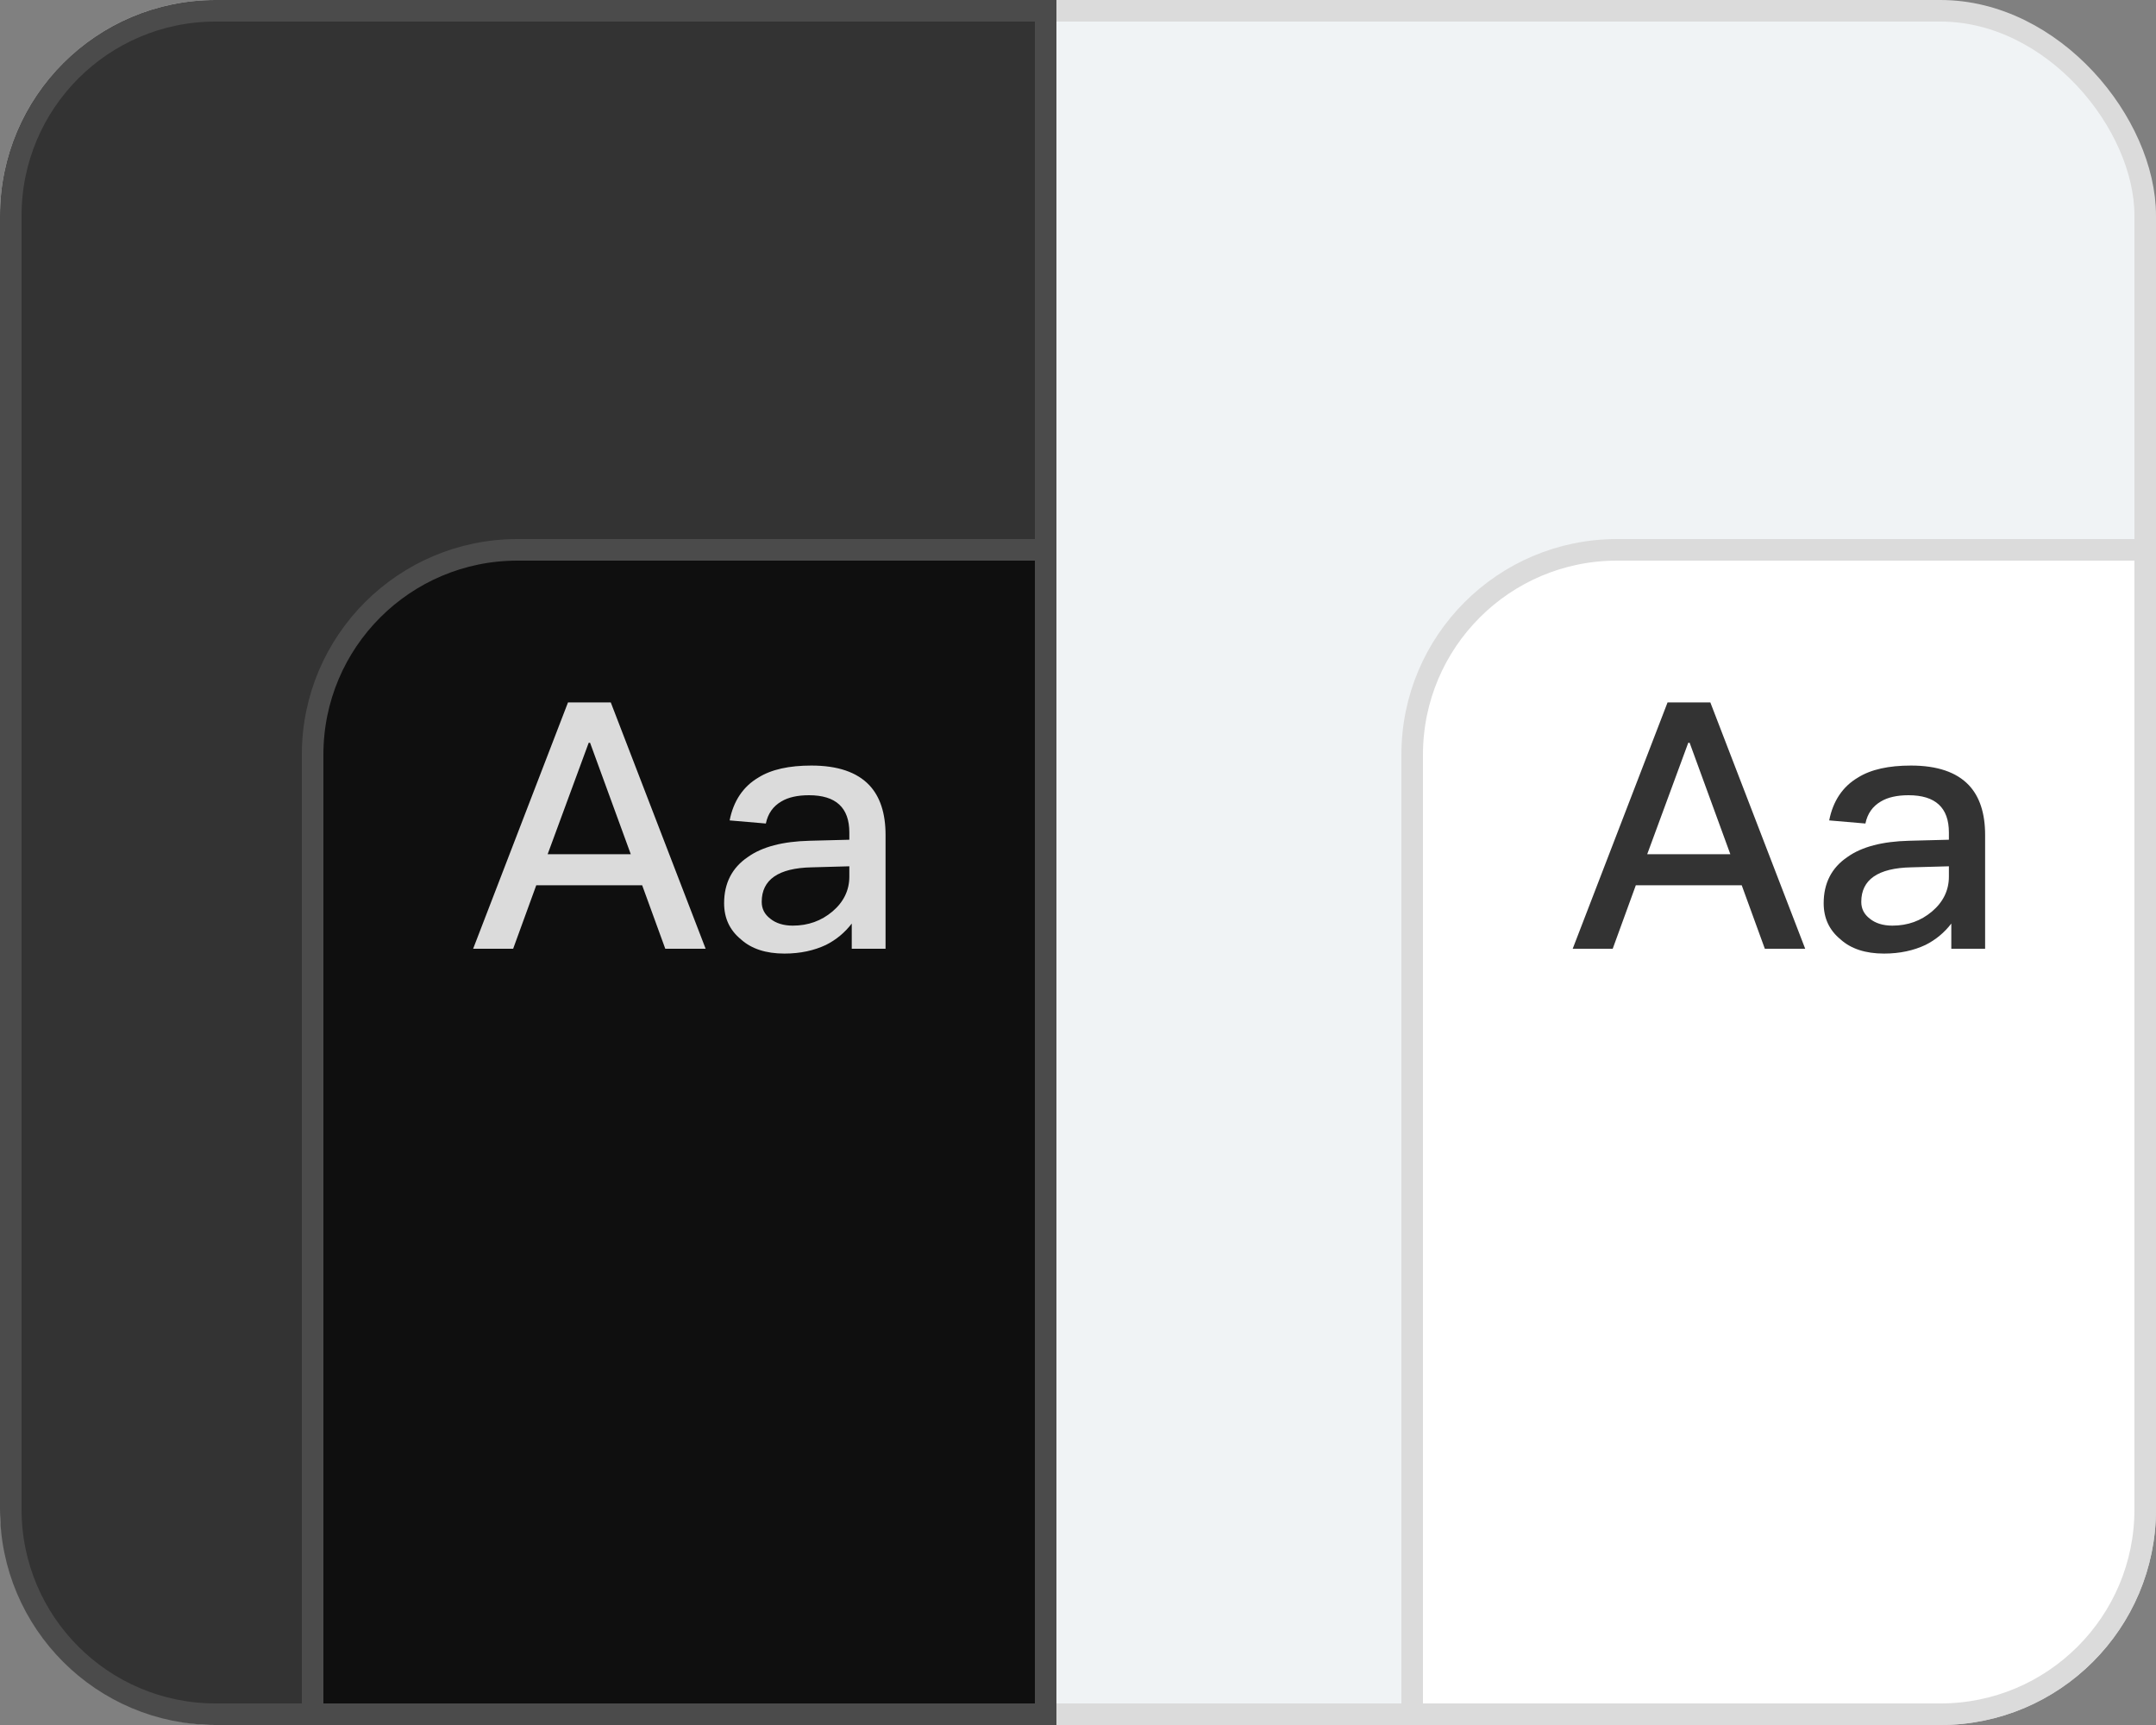 <svg width="100" height="80" viewBox="0 0 100 80" fill="none" xmlns="http://www.w3.org/2000/svg">
    <rect x="0" y="0" width="100" height="80" fill="#808080" stroke="none"/>
    <rect x="0.5" y="0.5" width="99" height="79" rx="9.5" fill="#F0F3F5" stroke="#DBDBDB"/>
    <path d="M75 25.5H99.5V70C99.5 75.247 95.247 79.5 90 79.5H65.5V35C65.5 29.753 69.753 25.5 75 25.5Z" fill="white" stroke="#DBDBDB"/>
    <path d="M77.345 32.576L72.945 44H74.801L75.873 41.056H80.785L81.857 44H83.729L79.329 32.576H77.345ZM76.401 39.616L78.305 34.448H78.369L80.257 39.616H76.401ZM88.634 35.504C87.61 35.504 86.778 35.68 86.17 36.064C85.466 36.48 85.018 37.152 84.842 38.048L86.522 38.192C86.618 37.728 86.858 37.392 87.242 37.168C87.562 36.976 87.994 36.88 88.522 36.88C89.77 36.88 90.394 37.456 90.394 38.608V38.944L88.538 38.992C87.322 39.024 86.362 39.264 85.69 39.744C84.954 40.24 84.586 40.96 84.586 41.888C84.586 42.576 84.842 43.136 85.37 43.568C85.85 44 86.522 44.224 87.386 44.224C88.122 44.224 88.762 44.08 89.306 43.824C89.786 43.584 90.186 43.248 90.506 42.832V44H92.074V38.72C92.074 37.712 91.818 36.944 91.322 36.416C90.746 35.808 89.85 35.504 88.634 35.504ZM90.394 40.176V40.656C90.394 41.296 90.122 41.84 89.61 42.272C89.098 42.704 88.49 42.928 87.77 42.928C87.338 42.928 86.986 42.816 86.73 42.608C86.458 42.4 86.33 42.144 86.33 41.824C86.33 40.8 87.098 40.256 88.65 40.224L90.394 40.176Z" fill="#333333"/>
    <path d="M10 0.5H48.5V79.5H10C4.753 79.5 0.5 75.247 0.5 70V10C0.5 4.753 4.753 0.5 10 0.5Z" fill="#333333" stroke="#4B4B4B"/>
    <path d="M24 25.5H48.5V79.5H14.5V35C14.5 29.753 18.753 25.5 24 25.5Z" fill="#0F0F0F" stroke="#4B4B4B"/>
    <path d="M26.345 32.576L21.945 44H23.801L24.873 41.056H29.785L30.857 44H32.729L28.329 32.576H26.345ZM25.401 39.616L27.305 34.448H27.369L29.257 39.616H25.401ZM37.634 35.504C36.61 35.504 35.778 35.68 35.17 36.064C34.466 36.48 34.018 37.152 33.842 38.048L35.522 38.192C35.618 37.728 35.858 37.392 36.242 37.168C36.562 36.976 36.994 36.88 37.522 36.88C38.77 36.88 39.394 37.456 39.394 38.608V38.944L37.538 38.992C36.322 39.024 35.362 39.264 34.69 39.744C33.954 40.24 33.586 40.96 33.586 41.888C33.586 42.576 33.842 43.136 34.37 43.568C34.85 44 35.522 44.224 36.386 44.224C37.122 44.224 37.762 44.08 38.306 43.824C38.786 43.584 39.186 43.248 39.506 42.832V44H41.074V38.72C41.074 37.712 40.818 36.944 40.322 36.416C39.746 35.808 38.85 35.504 37.634 35.504ZM39.394 40.176V40.656C39.394 41.296 39.122 41.84 38.61 42.272C38.098 42.704 37.49 42.928 36.77 42.928C36.338 42.928 35.986 42.816 35.73 42.608C35.458 42.4 35.33 42.144 35.33 41.824C35.33 40.8 36.098 40.256 37.65 40.224L39.394 40.176Z" fill="#DBDBDB"/>
</svg>
